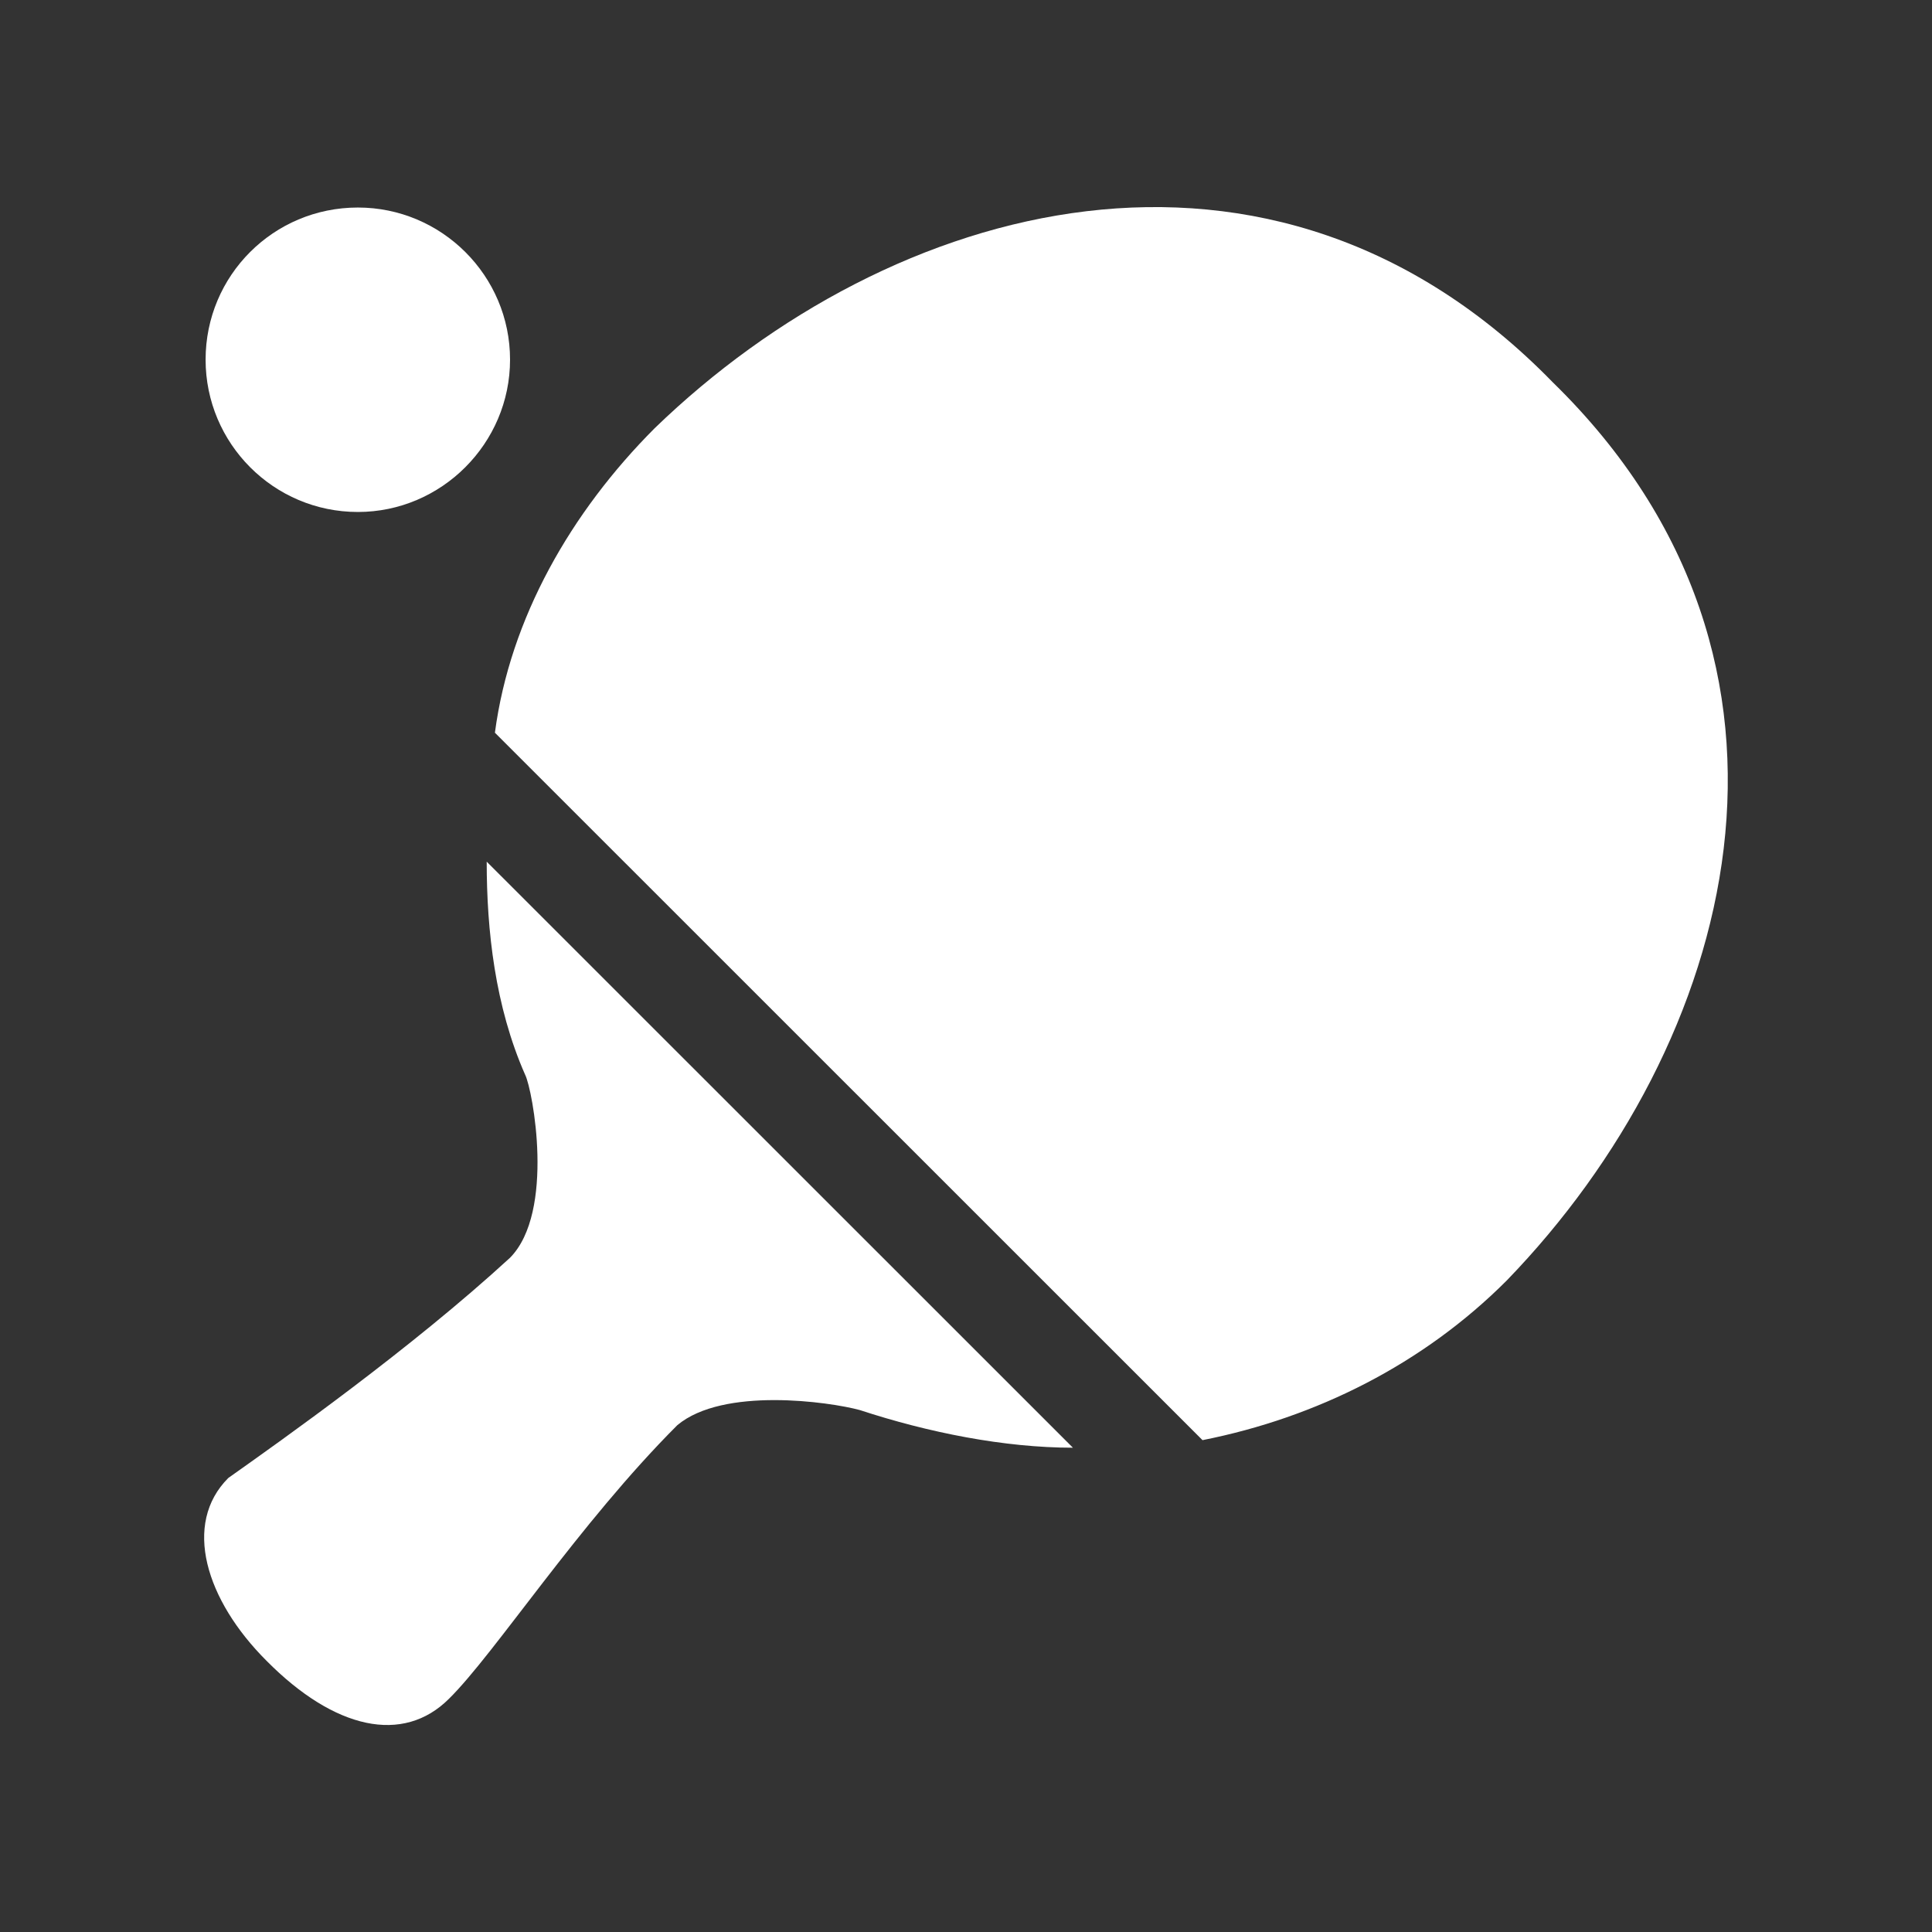 <?xml version="1.0" encoding="UTF-8"?>
<svg xmlns="http://www.w3.org/2000/svg" xmlns:xlink="http://www.w3.org/1999/xlink" width="12" height="12" viewBox="0 0 12 12">
<rect x="0" y="0" width="12" height="12" fill="#333333" stroke="none"/>
<path fill-rule="nonzero" fill="rgb(100%, 100%, 100%)" fill-opacity="1" d="M 2.223 3.18 C 2.742 3.18 3.168 2.754 3.168 2.234 C 3.168 1.711 2.742 1.289 2.223 1.289 C 1.699 1.289 1.277 1.711 1.277 2.234 C 1.277 2.754 1.699 3.18 2.223 3.18 Z M 2.223 3.18 "/>
<path fill-rule="nonzero" fill="rgb(100%, 100%, 100%)" fill-opacity="1" d="M 3.023 5.352 L 6.664 8.992 C 6.238 8.992 5.766 8.898 5.34 8.758 C 5.152 8.707 4.492 8.613 4.207 8.852 C 3.594 9.465 3.074 10.27 2.789 10.551 C 2.504 10.836 2.078 10.742 1.656 10.316 C 1.277 9.938 1.133 9.465 1.418 9.18 C 1.75 8.945 2.551 8.379 3.168 7.812 C 3.449 7.527 3.309 6.77 3.262 6.676 C 3.074 6.25 3.023 5.777 3.023 5.352 Z M 9.645 2.375 C 7.895 0.578 5.531 1.242 4.066 2.66 C 3.547 3.18 3.168 3.84 3.074 4.551 L 7.469 8.945 C 8.176 8.805 8.84 8.473 9.359 7.953 C 10.777 6.488 11.438 4.125 9.645 2.375 Z M 9.645 2.375 "/>
</svg>
